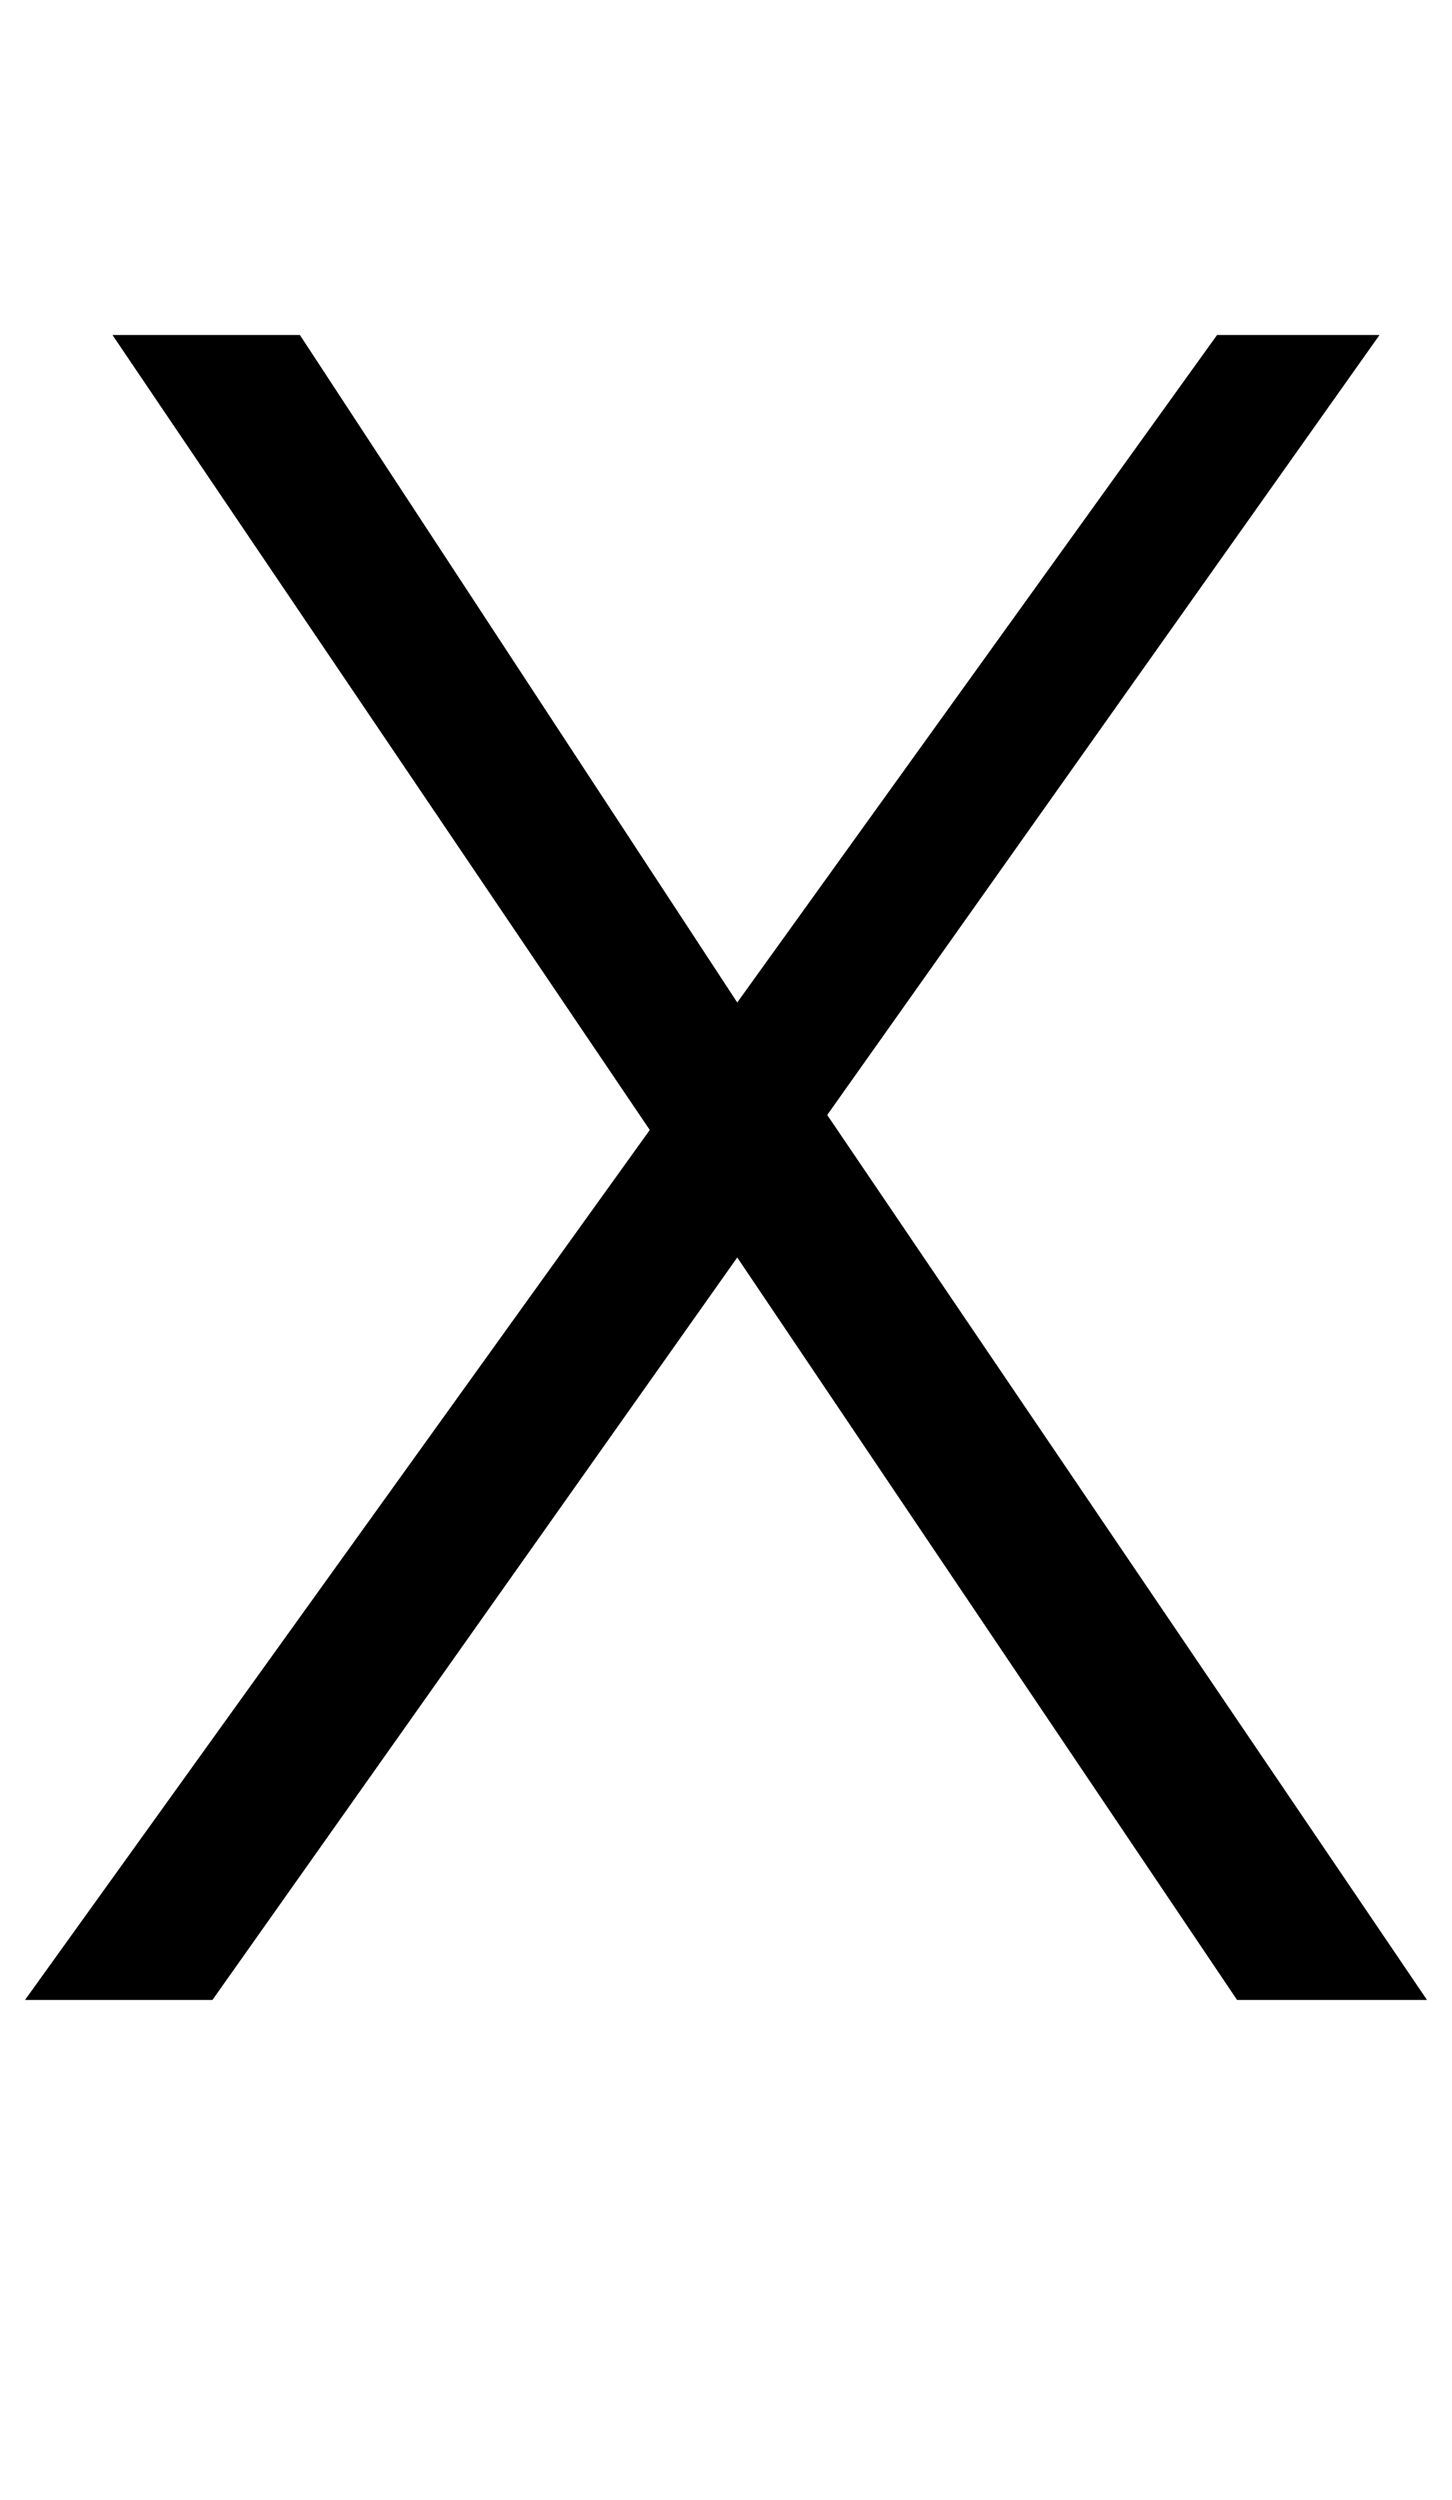 <?xml version="1.0" standalone="no"?>
<!DOCTYPE svg PUBLIC "-//W3C//DTD SVG 1.1//EN" "http://www.w3.org/Graphics/SVG/1.1/DTD/svg11.dtd" >
<svg xmlns="http://www.w3.org/2000/svg" xmlns:xlink="http://www.w3.org/1999/xlink" version="1.1" viewBox="-10 0 581 1000">
   <path fill="currentColor"
d="M110 134l175 267l192 -267h65l-221 312l240 354h-76l-200 -297l-210 297h-75l250 -348l-215 -318h75z" />
</svg>
